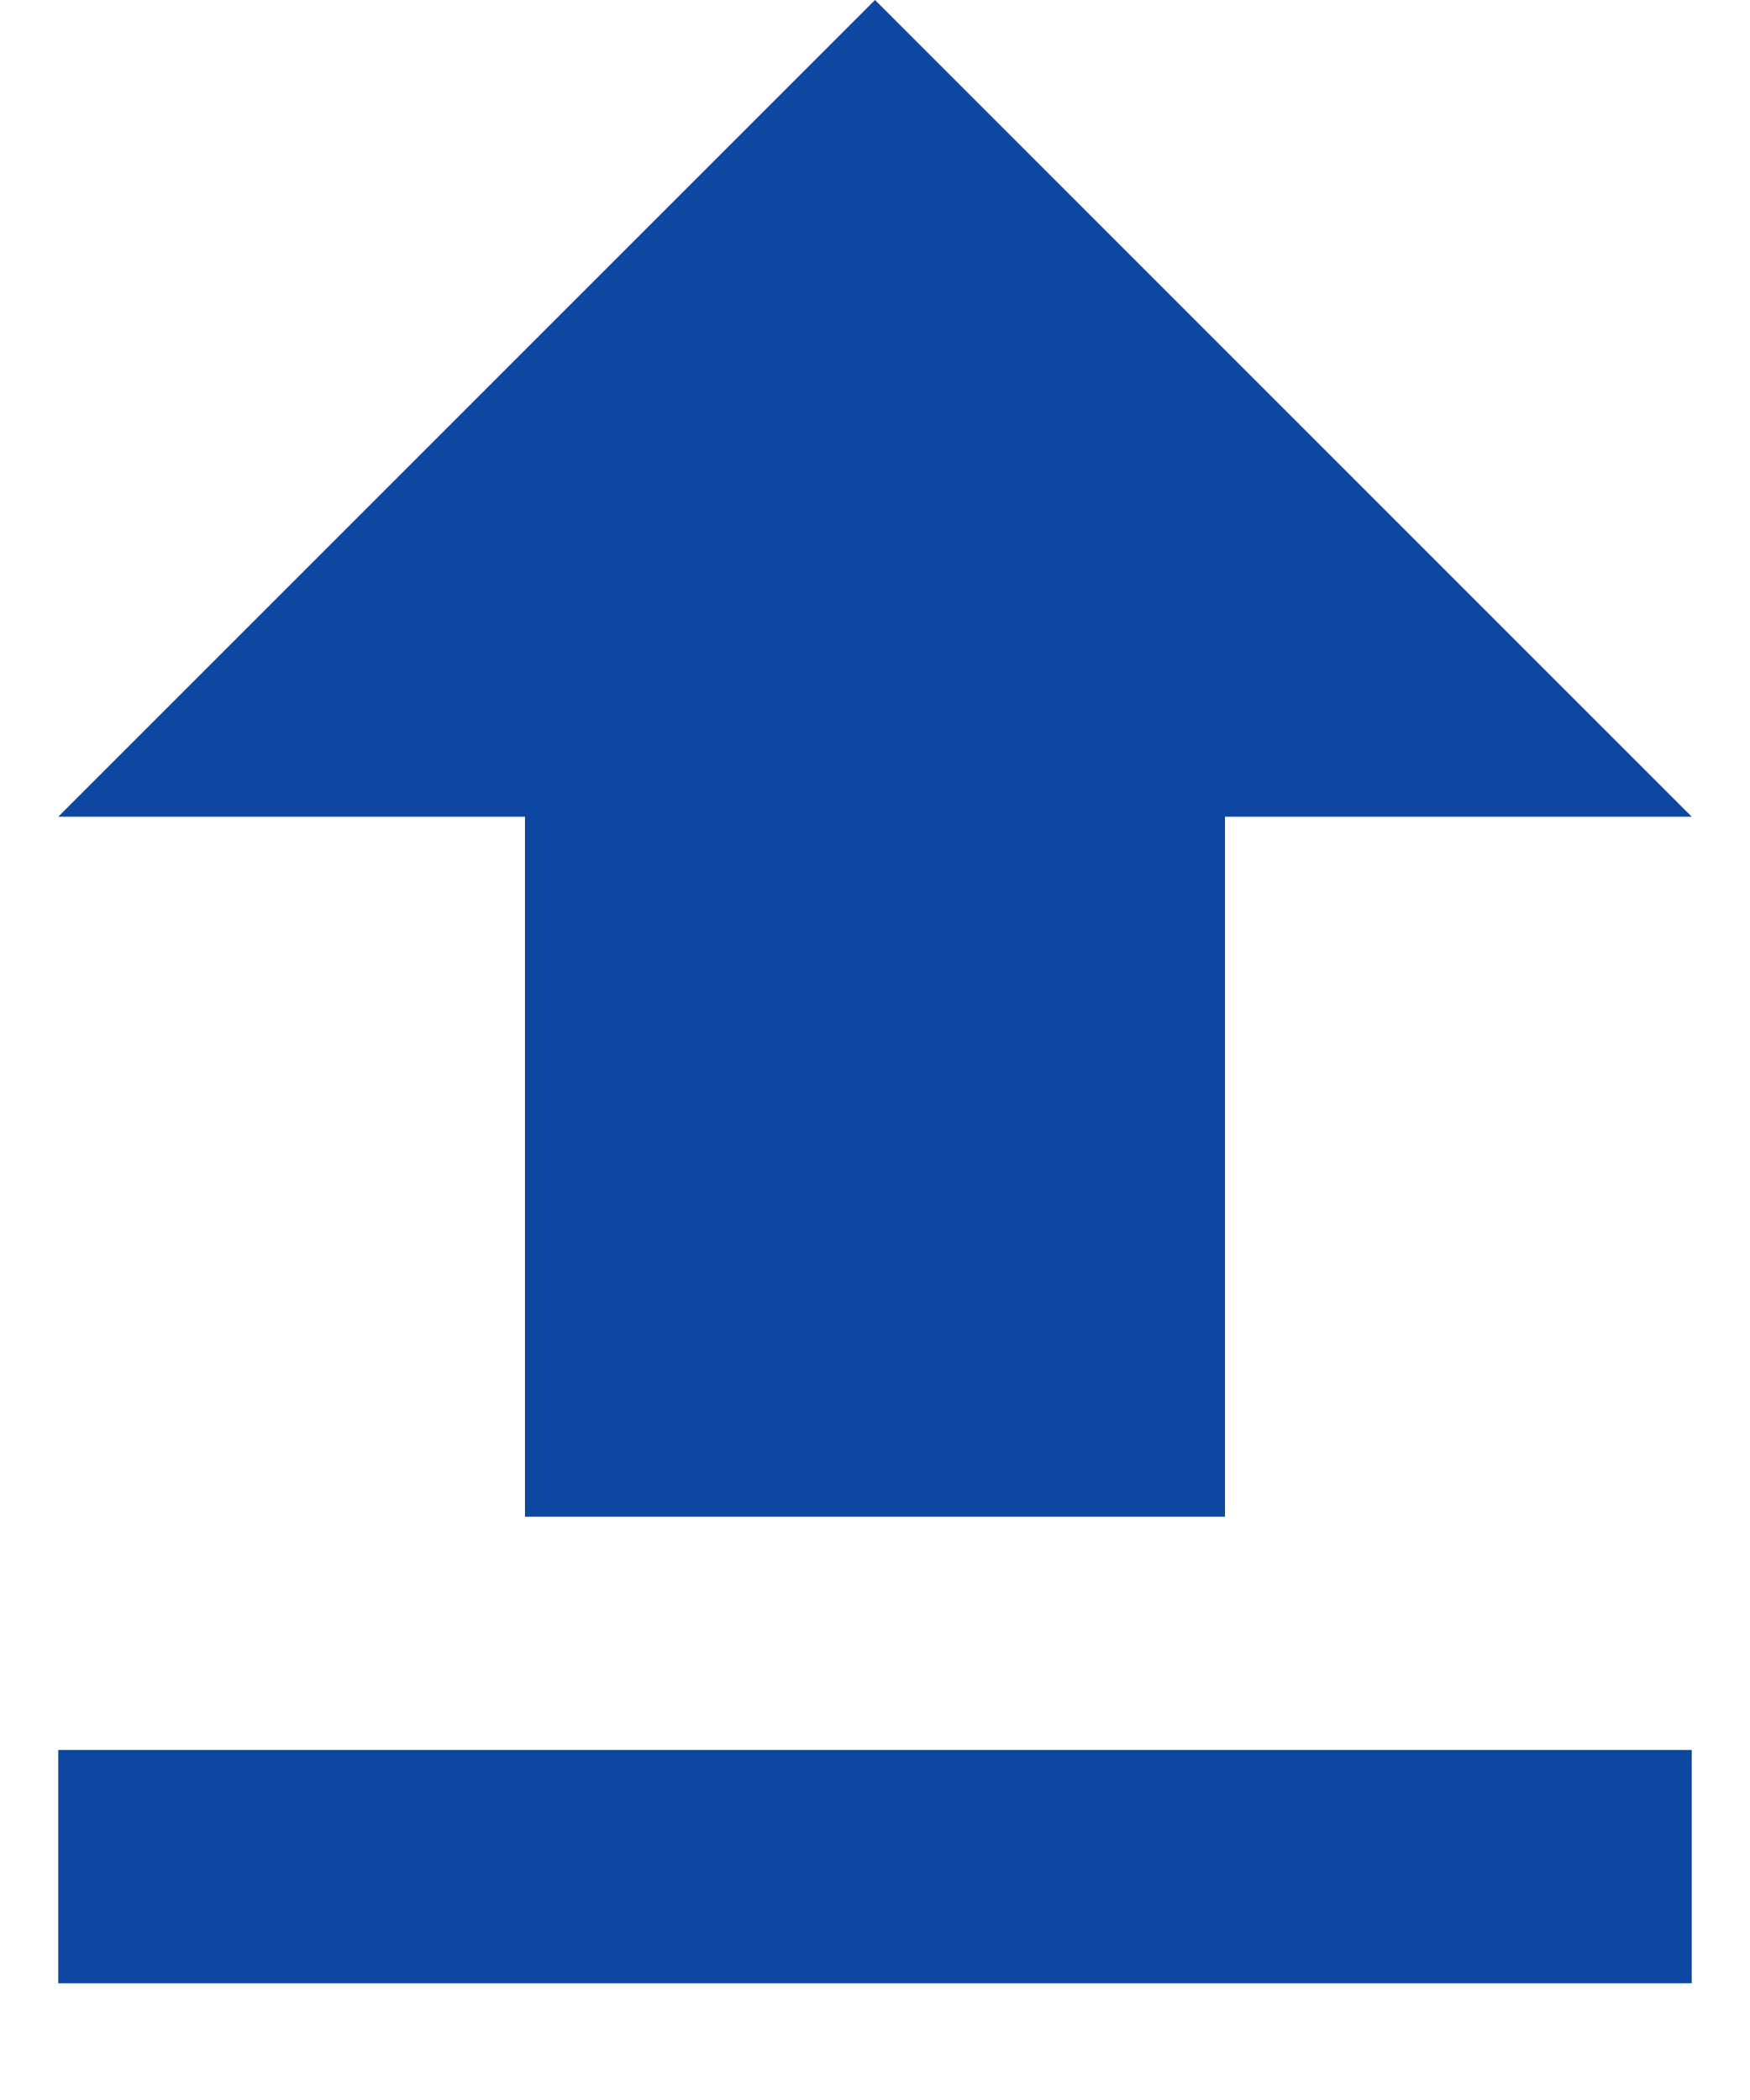 <?xml version="1.0" encoding="UTF-8"?>
<svg width="10px" height="12px" viewBox="0 0 10 12" version="1.1" xmlns="http://www.w3.org/2000/svg" xmlns:xlink="http://www.w3.org/1999/xlink">
    <!-- Generator: sketchtool 50 (54983) - http://www.bohemiancoding.com/sketch -->
    <title>6D11AE02-333D-44FC-8FC8-F879631DF93F</title>
    <desc>Created with sketchtool.</desc>
    <defs></defs>
    <g id="Dashboard/Feed" stroke="none" stroke-width="1" fill="none" fill-rule="evenodd">
        <g id="Dashboard-v2-Admin-ES-pop-up" transform="translate(-459, -558)" fill="#0D47A1" fill-rule="nonzero">
            <g id="ES-pop-up---empty" transform="translate(440, 396)">
                <g id="ic_file_upload" transform="translate(16, 160)">
                    <path d="M6,10.667 L10,10.667 L10,6.667 L12.667,6.667 L8,2 L3.333,6.667 L6,6.667 L6,10.667 Z M3.333,12 L12.667,12 L12.667,13.333 L3.333,13.333 L3.333,12 Z" id="Shape"></path>
                </g>
            </g>
        </g>
    </g>
</svg>